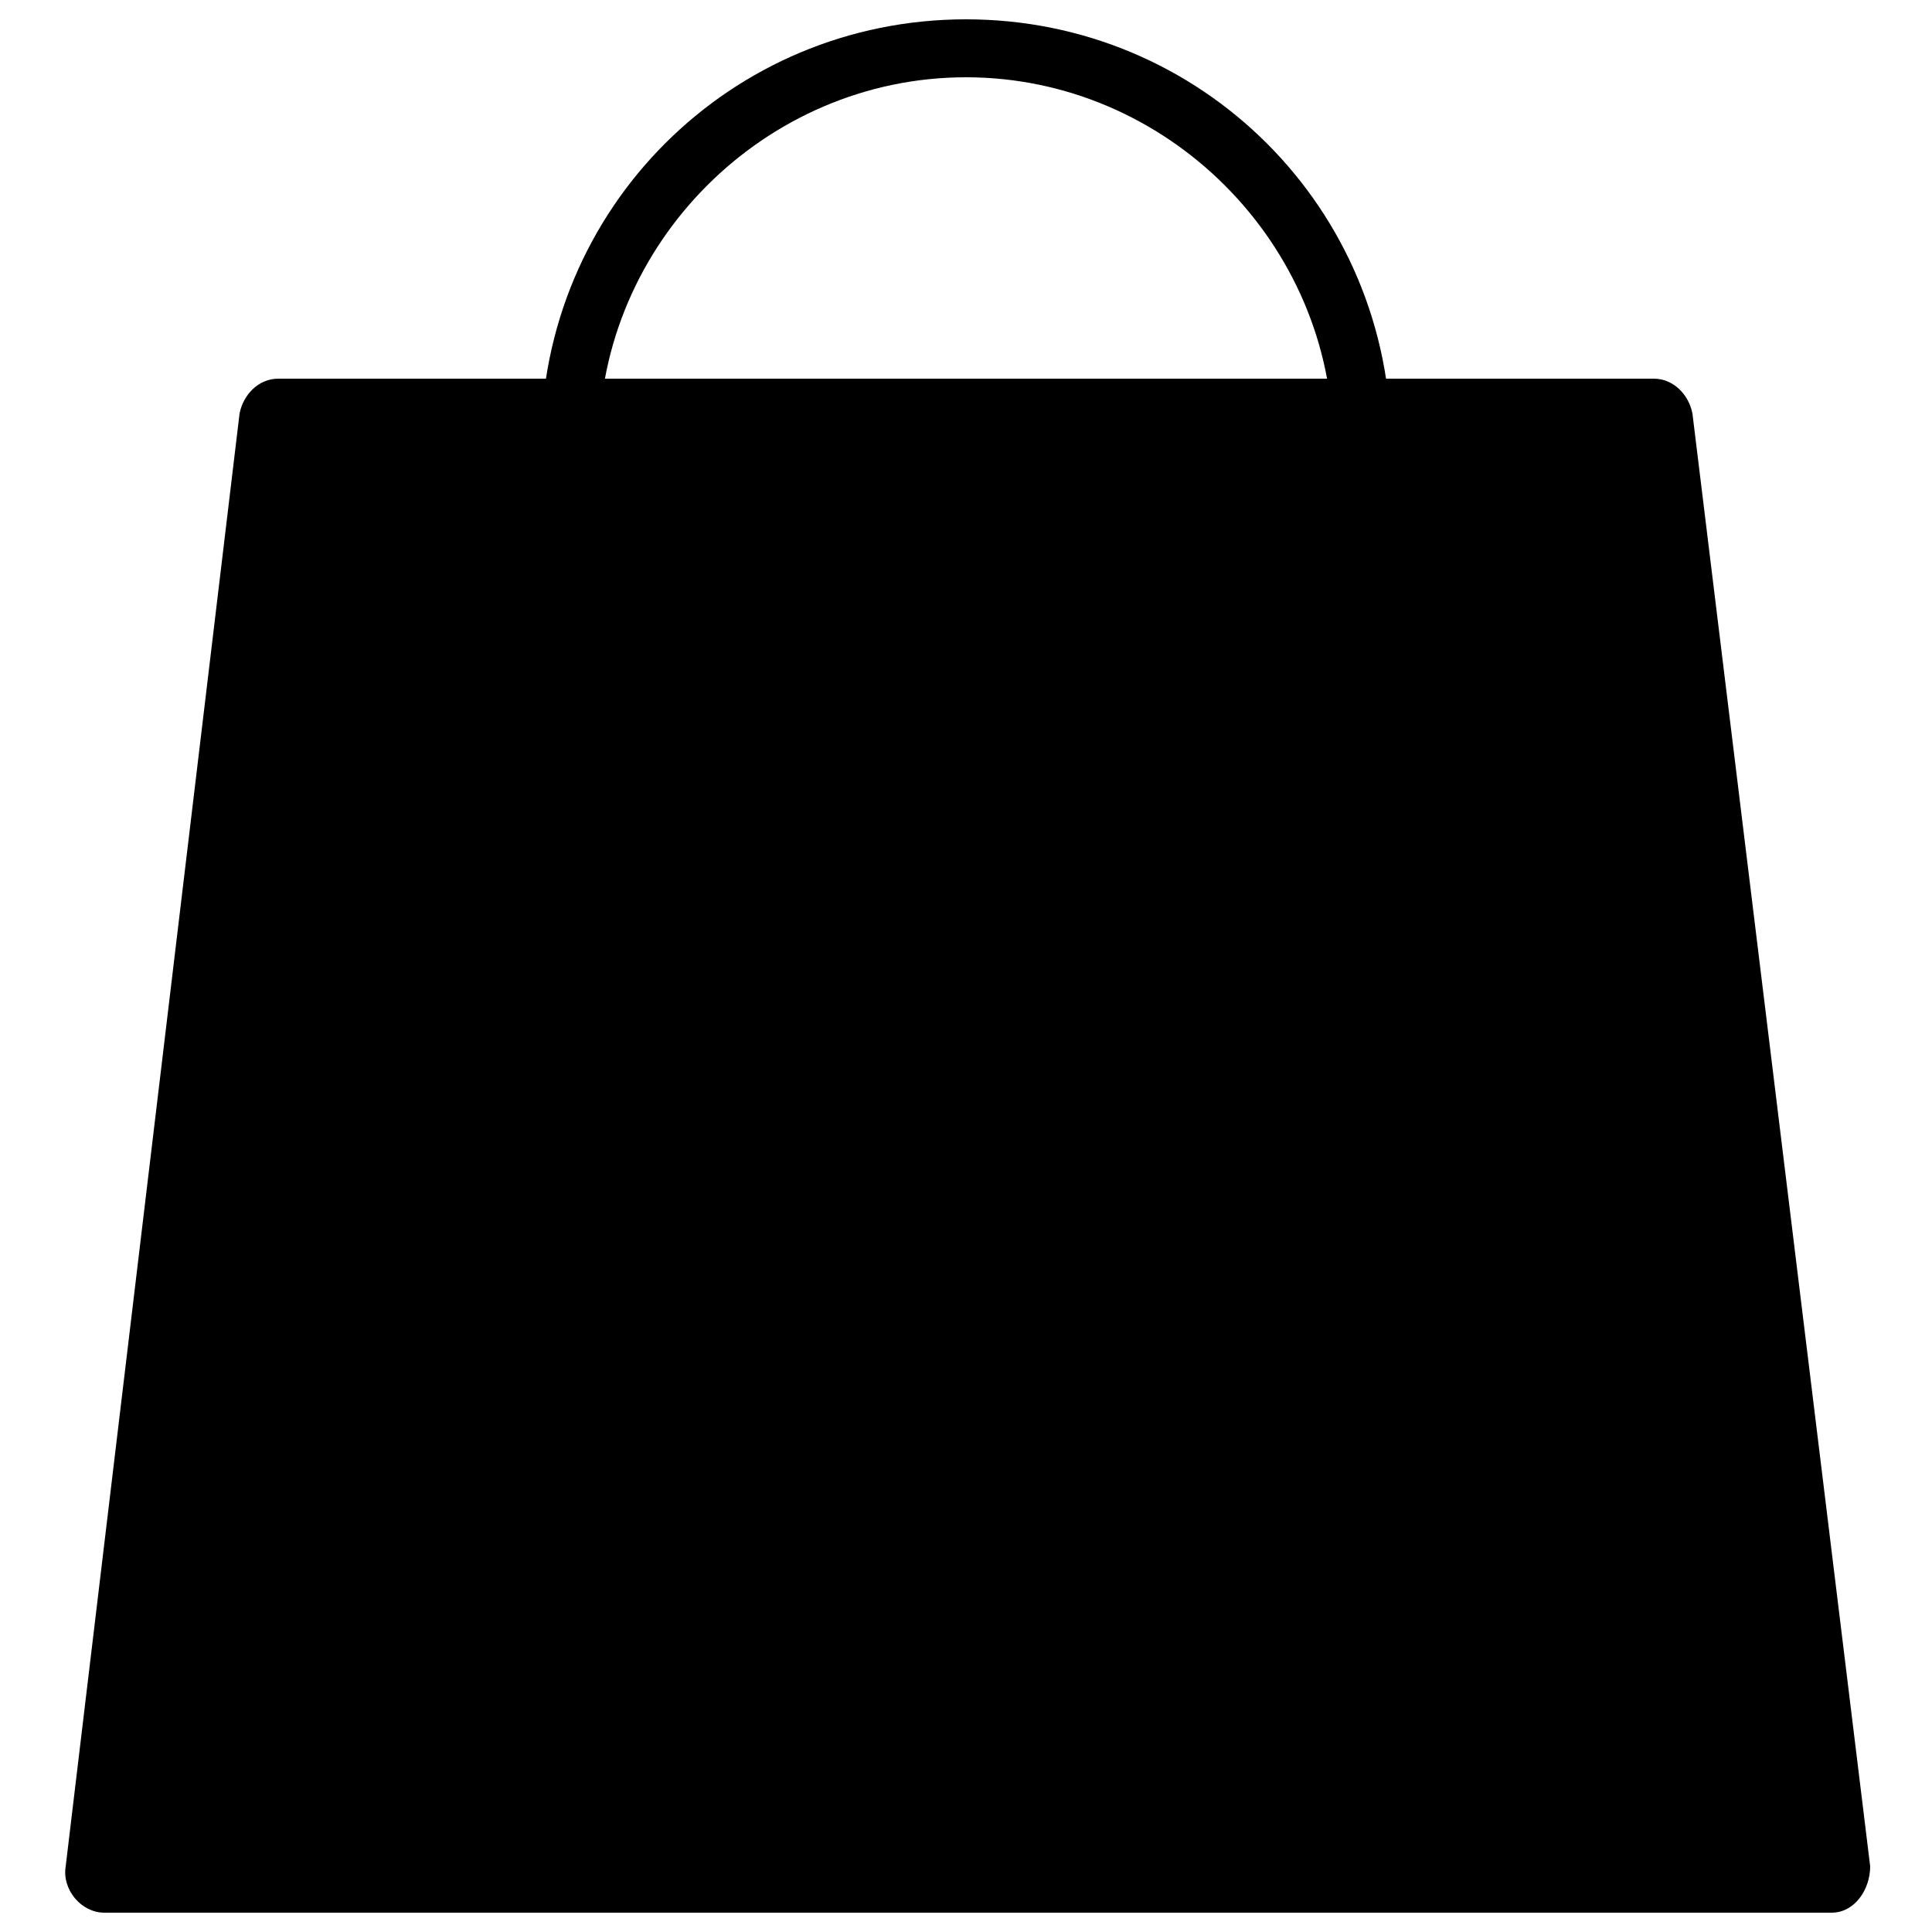 <svg xmlns="http://www.w3.org/2000/svg" viewBox="0 0 50 50"><path d="M42.8 9.8H7.2c-.5 0-.9.4-1 .9L1.7 48.3c-.1.6.4 1.2 1 1.2h44.7c.6 0 1-.6 1-1.2l-4.6-37.6c-.1-.5-.5-.9-1-.9z"/><path d="M25 2c5.2 0 9.5 4.3 9.5 9.5S30.2 21 25 21s-9.5-4.3-9.5-9.5S19.8 2 25 2m0-1.5c-6.1 0-11 4.9-11 11s4.9 11 11 11 11-4.9 11-11-4.9-11-11-11z"/></svg>